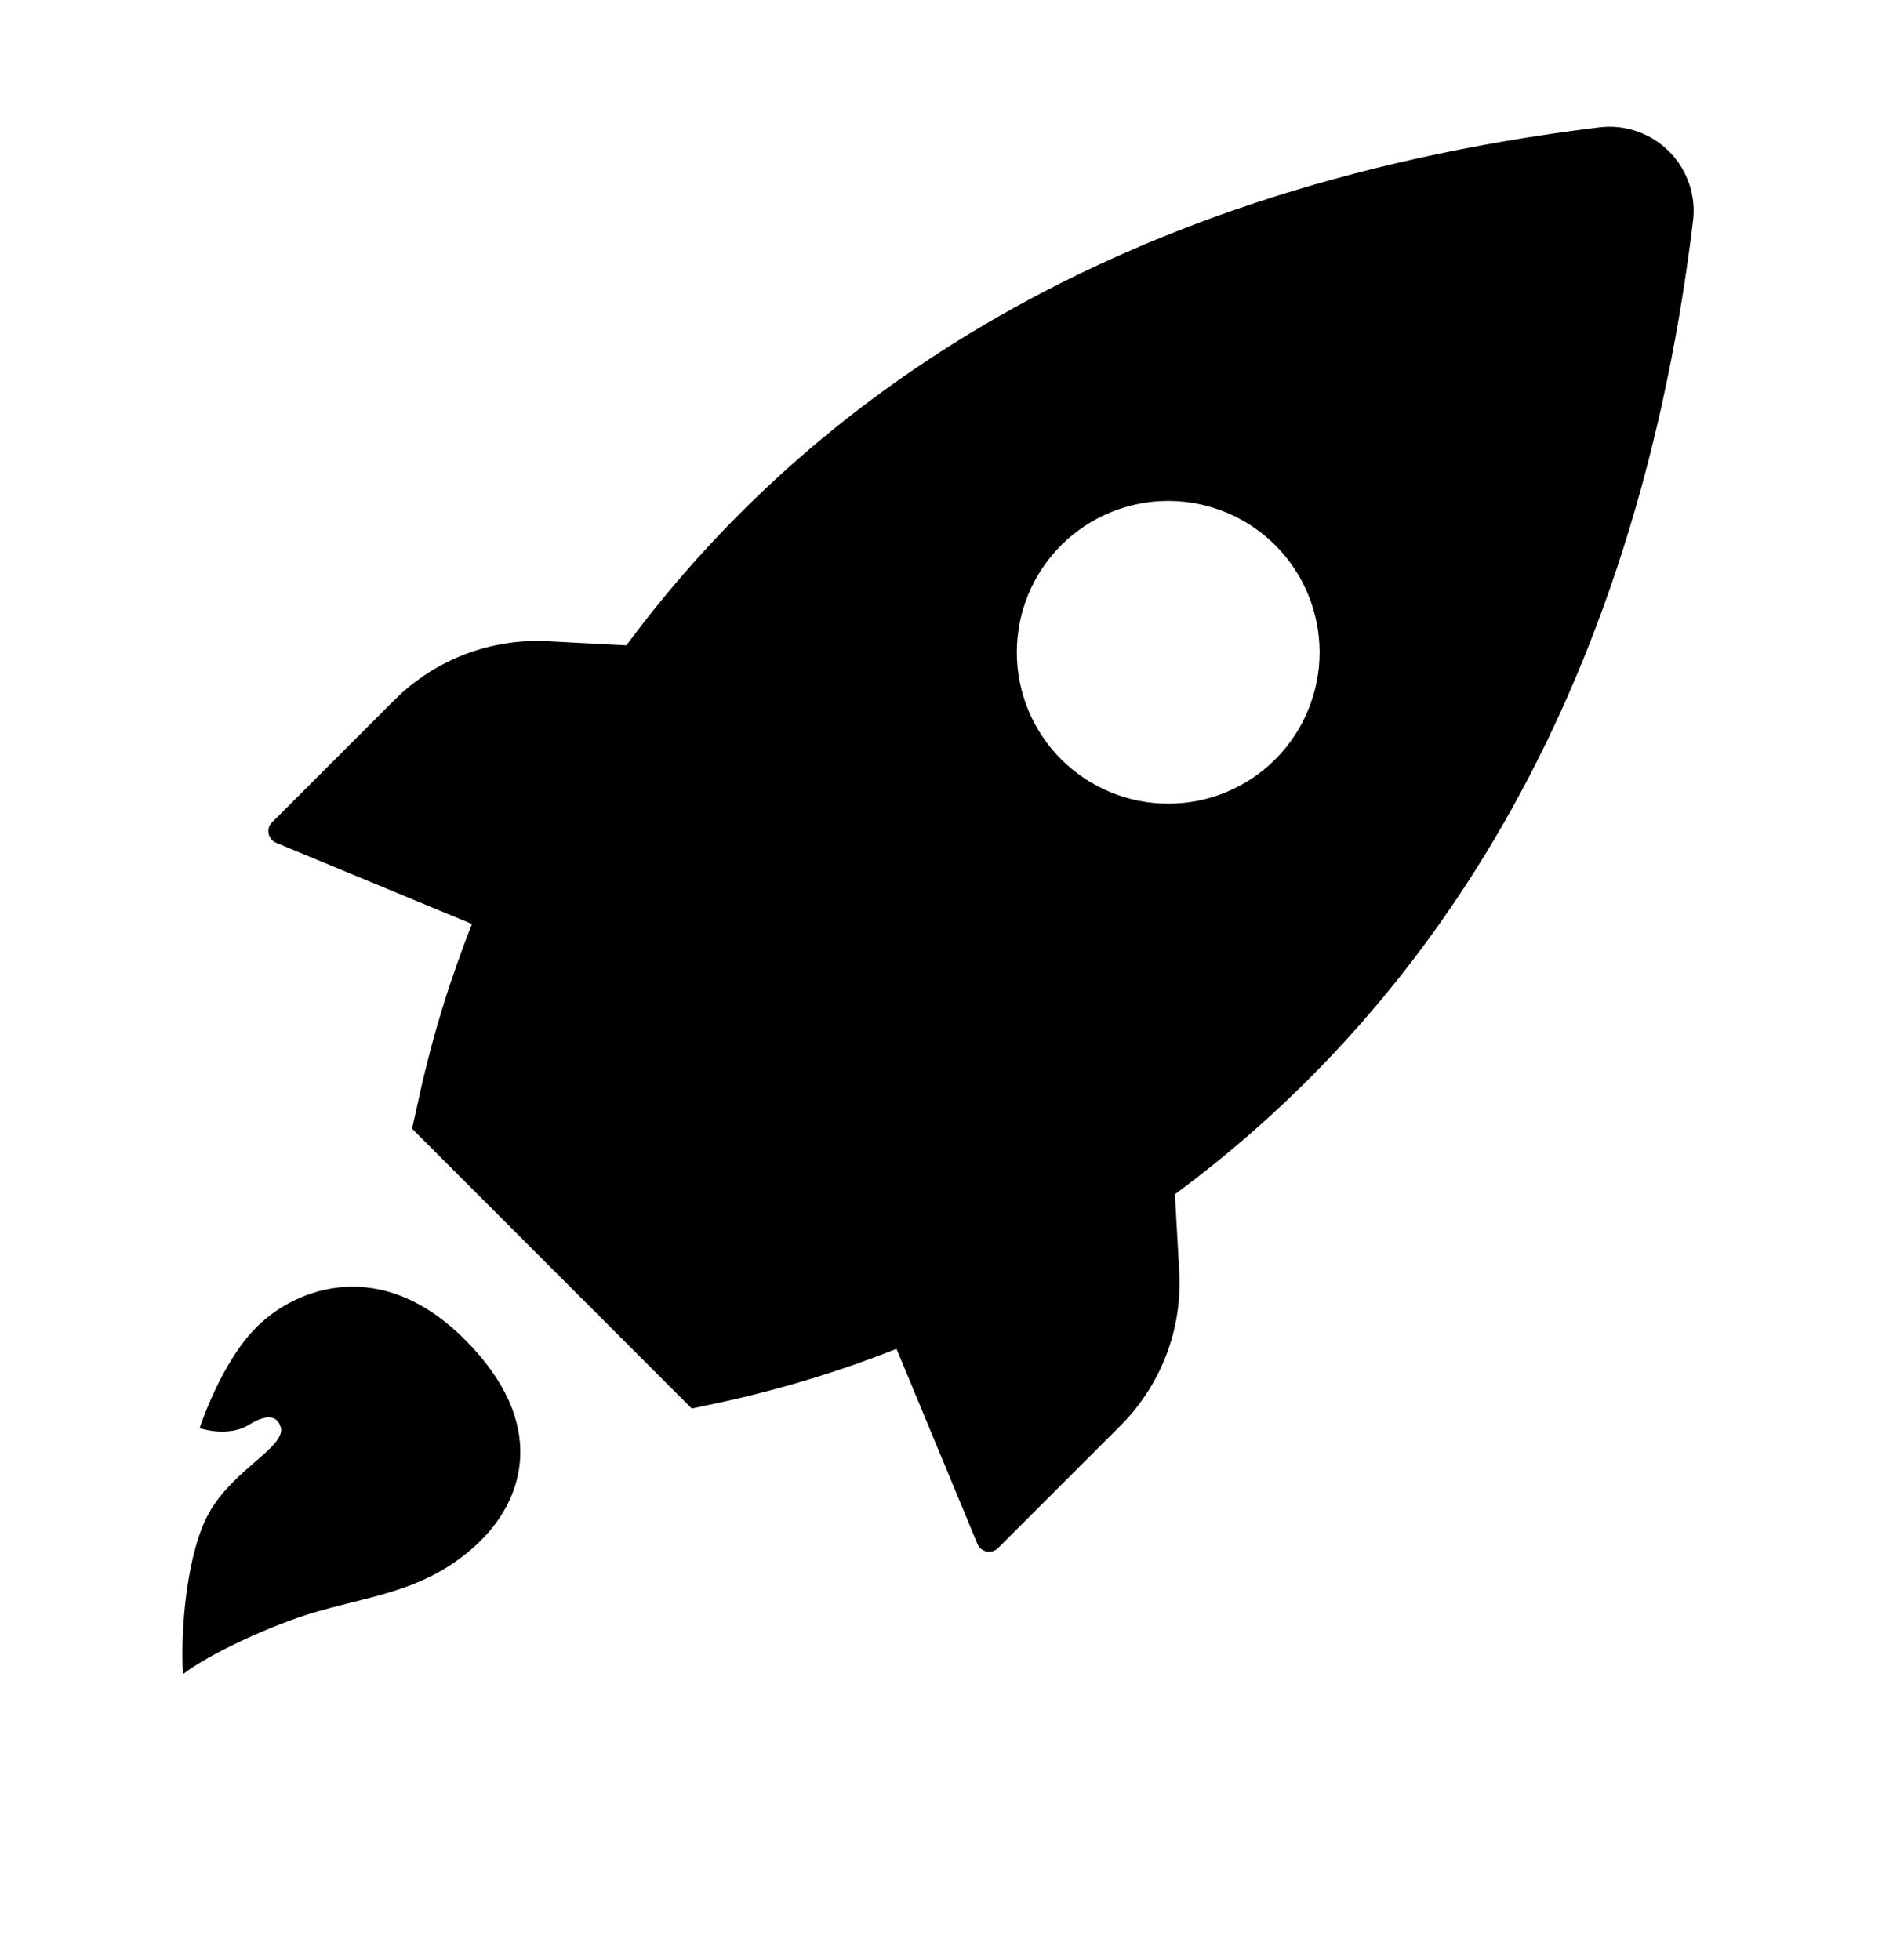 <svg width="24" height="25" viewBox="0 0 24 25" fill="none" xmlns="http://www.w3.org/2000/svg">
<path d="M3.53 10.753L6.019 11.785C5.738 12.493 5.514 13.223 5.35 13.967L5.255 14.396L8.822 17.965L9.251 17.873C9.995 17.708 10.725 17.484 11.433 17.204L12.465 19.692C12.485 19.742 12.53 19.778 12.583 19.789C12.636 19.799 12.691 19.782 12.729 19.743L14.288 18.184C14.803 17.669 15.076 16.961 15.039 16.234L14.983 15.232C17.87 13.1 20.792 9.361 21.588 2.836C21.634 2.504 21.522 2.17 21.286 1.933C21.05 1.695 20.716 1.582 20.385 1.626C13.861 2.428 10.12 5.352 7.988 8.231L6.988 8.179C6.263 8.14 5.555 8.409 5.039 8.919L3.479 10.479C3.435 10.516 3.414 10.574 3.425 10.631C3.436 10.688 3.476 10.734 3.53 10.753ZM13.535 6.952C13.898 6.591 14.388 6.388 14.9 6.389C15.412 6.39 15.902 6.593 16.264 6.955C16.625 7.317 16.828 7.808 16.828 8.32C16.828 8.831 16.625 9.322 16.264 9.684C15.902 10.046 15.412 10.25 14.9 10.25C14.389 10.251 13.898 10.048 13.535 9.687C13.171 9.325 12.967 8.833 12.967 8.32C12.967 7.806 13.171 7.314 13.535 6.952Z" fill="current"/>
<path d="M4.07 20.547C3.471 20.715 2.64 21.11 2.334 21.353C2.299 20.826 2.375 19.776 2.686 19.26C2.997 18.744 3.591 18.475 3.586 18.232C3.562 18.09 3.451 18 3.179 18.17C2.907 18.34 2.546 18.215 2.546 18.215C2.546 18.215 2.815 17.375 3.282 16.916C3.776 16.43 4.852 16.009 5.927 17.084C7.002 18.159 6.689 19.139 6.072 19.706C5.454 20.272 4.818 20.337 4.07 20.547Z" fill="current"/>
</svg>
